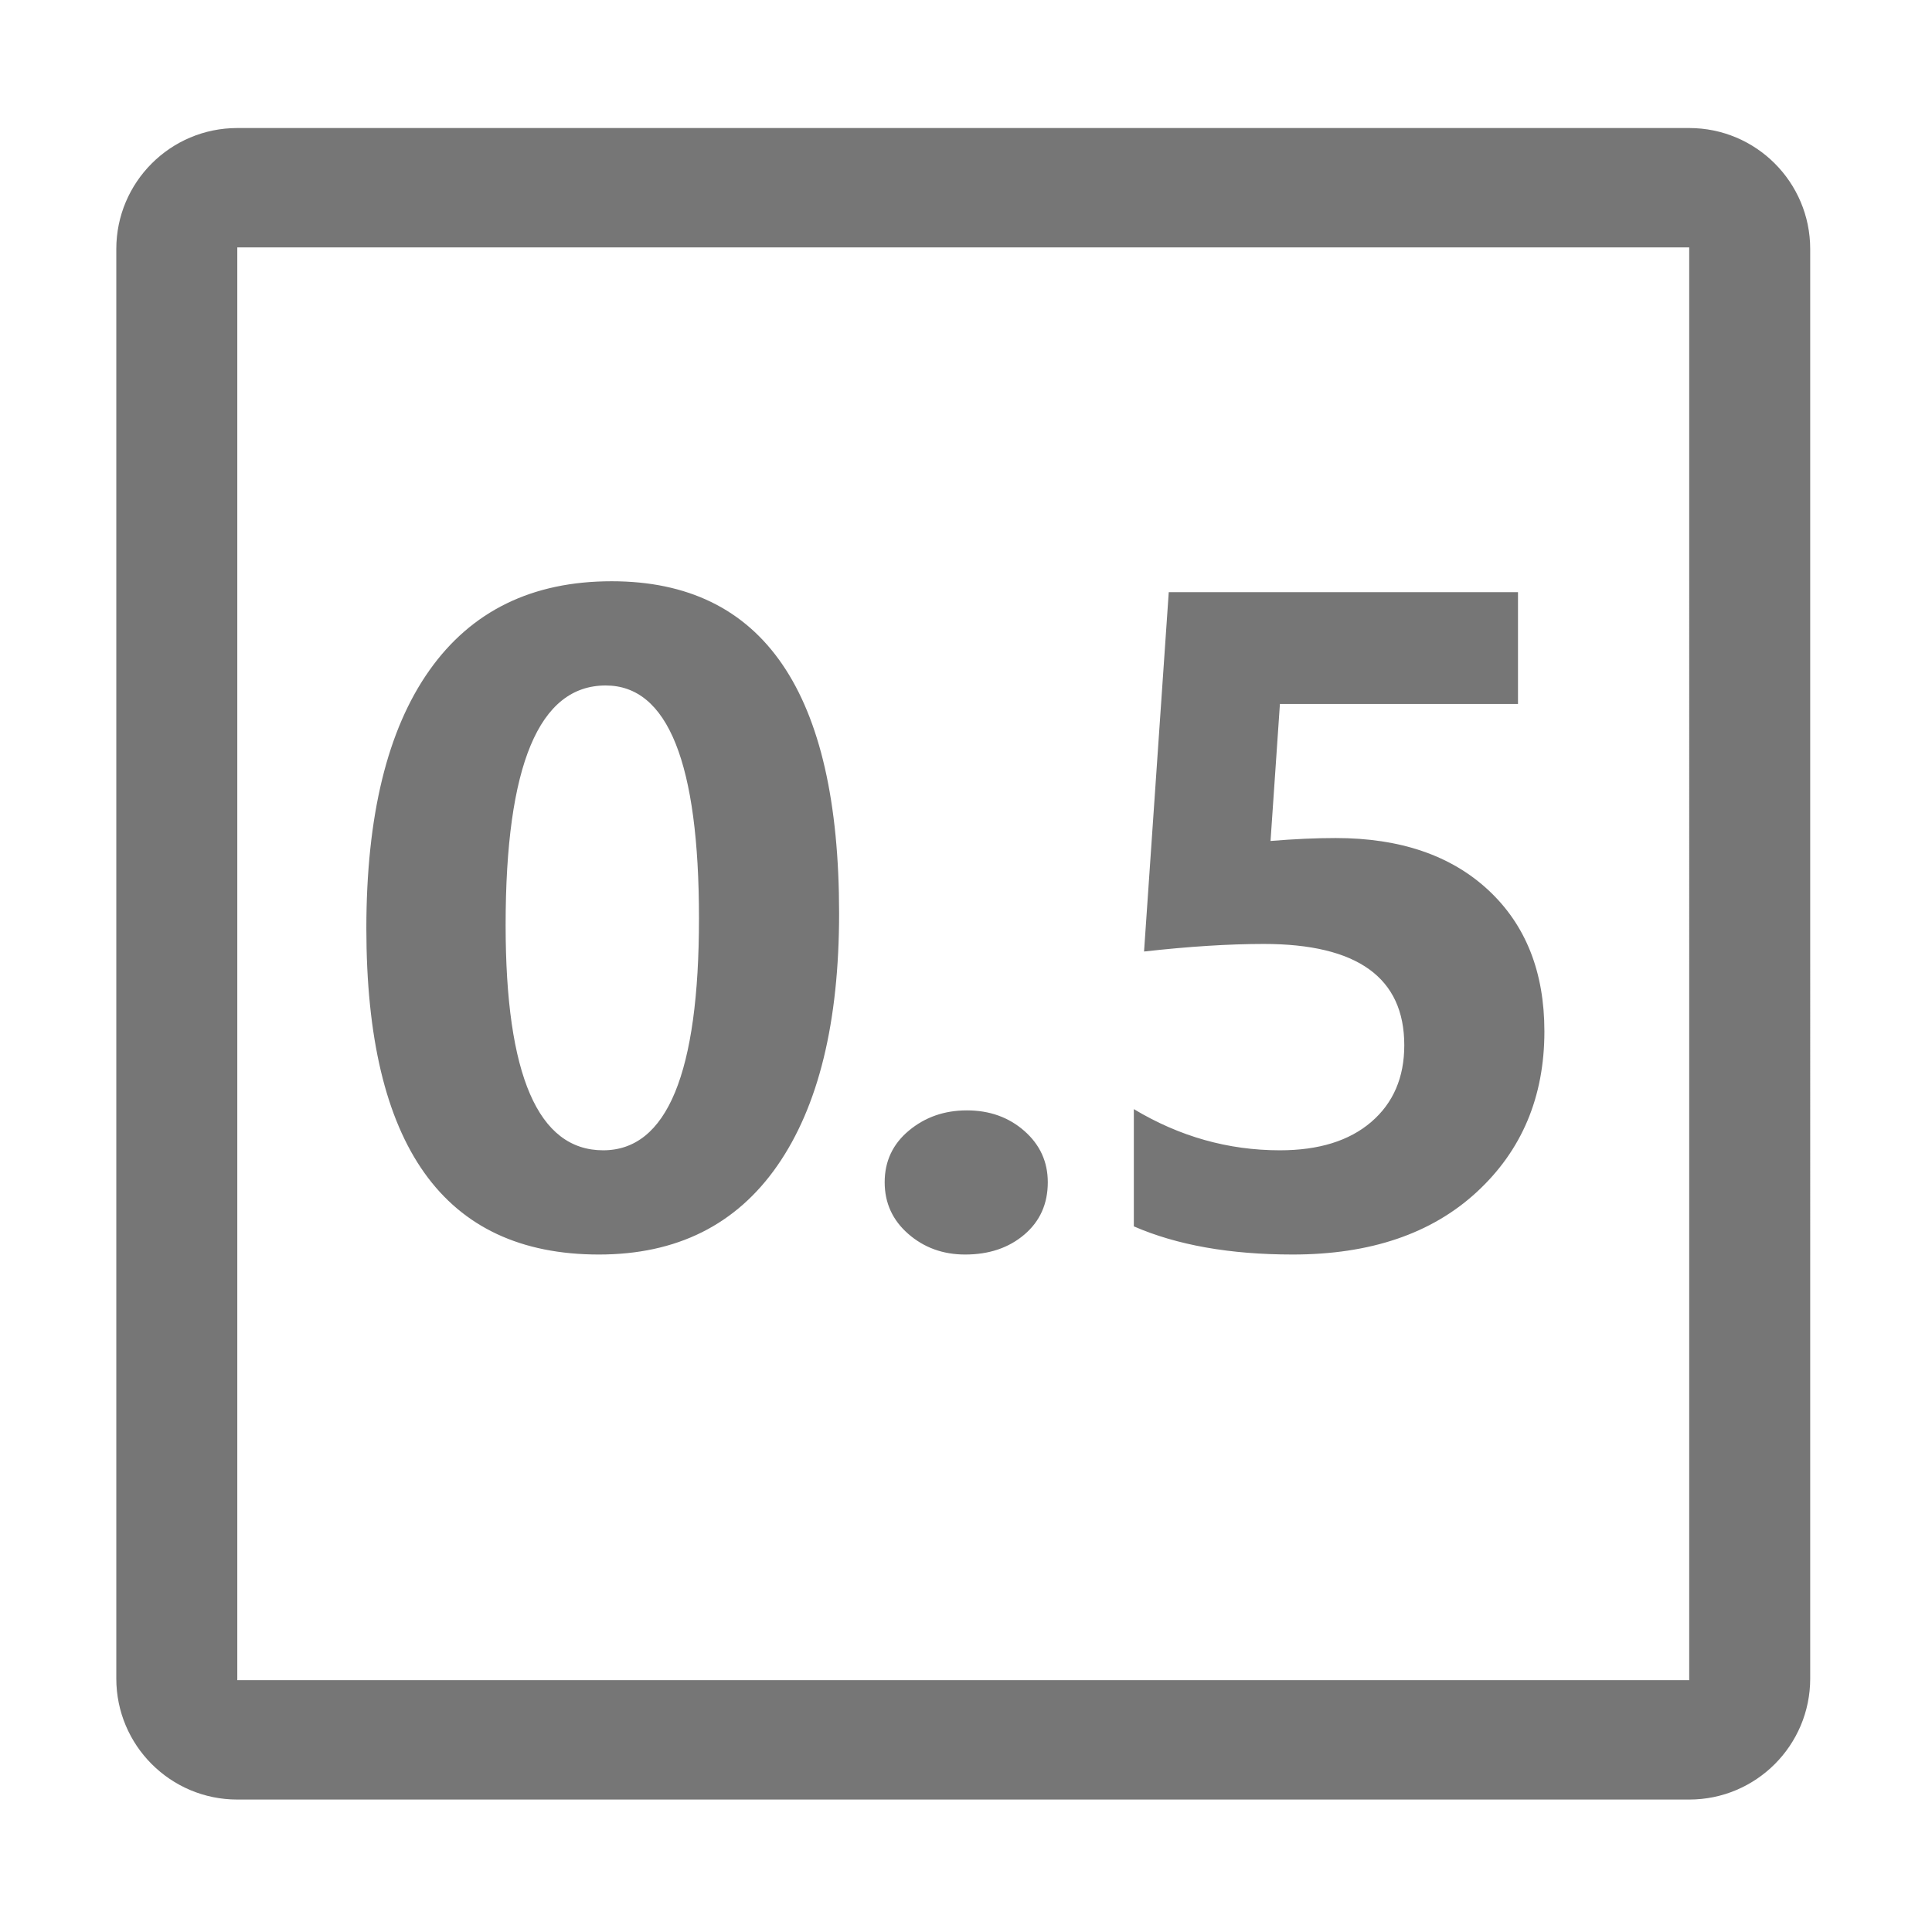 <svg fill="#767676" class="icon" style="width: 1em; height: 1em;vertical-align: middle;overflow: hidden;" viewBox="0 0 1024 1024" version="1.1" xmlns="http://www.w3.org/2000/svg"><path d="M317.428 664.924c41.231 0 72.759-15.702 94.582-47.112 21.821-31.407 32.731-75.989 32.731-133.758 0-117.318-40.182-175.978-120.542-175.978-42.14 0-74.346 15.743-96.615 47.228-22.271 31.479-33.409 77.068-33.409 136.767C194.174 607.312 235.259 664.924 317.428 664.924zM321.039 363.319c32.959 0 49.437 41.137 49.437 123.406 0 81.971-16.931 122.959-50.792 122.959-34.466 0-51.693-39.794-51.693-119.397C267.991 405.644 285.671 363.319 321.039 363.319zM895.316 67.861 125.771 67.861c-35.417 0-64.129 28.712-64.129 64.129l0 757.678c0 35.417 28.712 64.131 64.129 64.131l769.545 0c35.417 0 64.129-28.714 64.129-64.131L959.445 131.989C959.445 96.572 930.733 67.861 895.316 67.861zM895.316 890.514 125.771 890.514 125.771 131.14l769.545 0L895.316 890.514zM782.669 631.848c23.931-22.052 35.892-50.453 35.892-85.203 0-31.481-9.894-56.429-29.681-74.848-19.79-18.412-46.766-27.62-80.928-27.62-10.537 0-22.046 0.523-34.54 1.557l4.971-72.617 126.185 0 0-59.251L619.464 313.866l-13.094 190.457c23.929-2.677 45.073-4.012 63.432-4.012 49.666 0 74.496 17.896 74.496 53.682 0 17.081-5.834 30.632-17.494 40.656-11.664 10.022-27.806 15.034-48.42 15.034-27.393 0-53.203-7.275-77.428-21.829l0 62.146c22.87 9.95 50.936 14.923 84.201 14.923C726.234 664.924 758.742 653.902 782.669 631.848zM481.423 654.009c8.352 7.277 18.4 10.915 30.138 10.915 12.639 0 23.099-3.526 31.378-10.578 8.272-7.05 12.412-16.294 12.412-27.732 0-10.838-4.139-19.899-12.412-27.178-8.279-7.273-18.437-10.915-30.477-10.915-11.886 0-22.121 3.566-30.698 10.694-8.577 7.127-12.868 16.263-12.868 27.399C468.896 637.604 473.07 646.737 481.423 654.009z" /></svg>